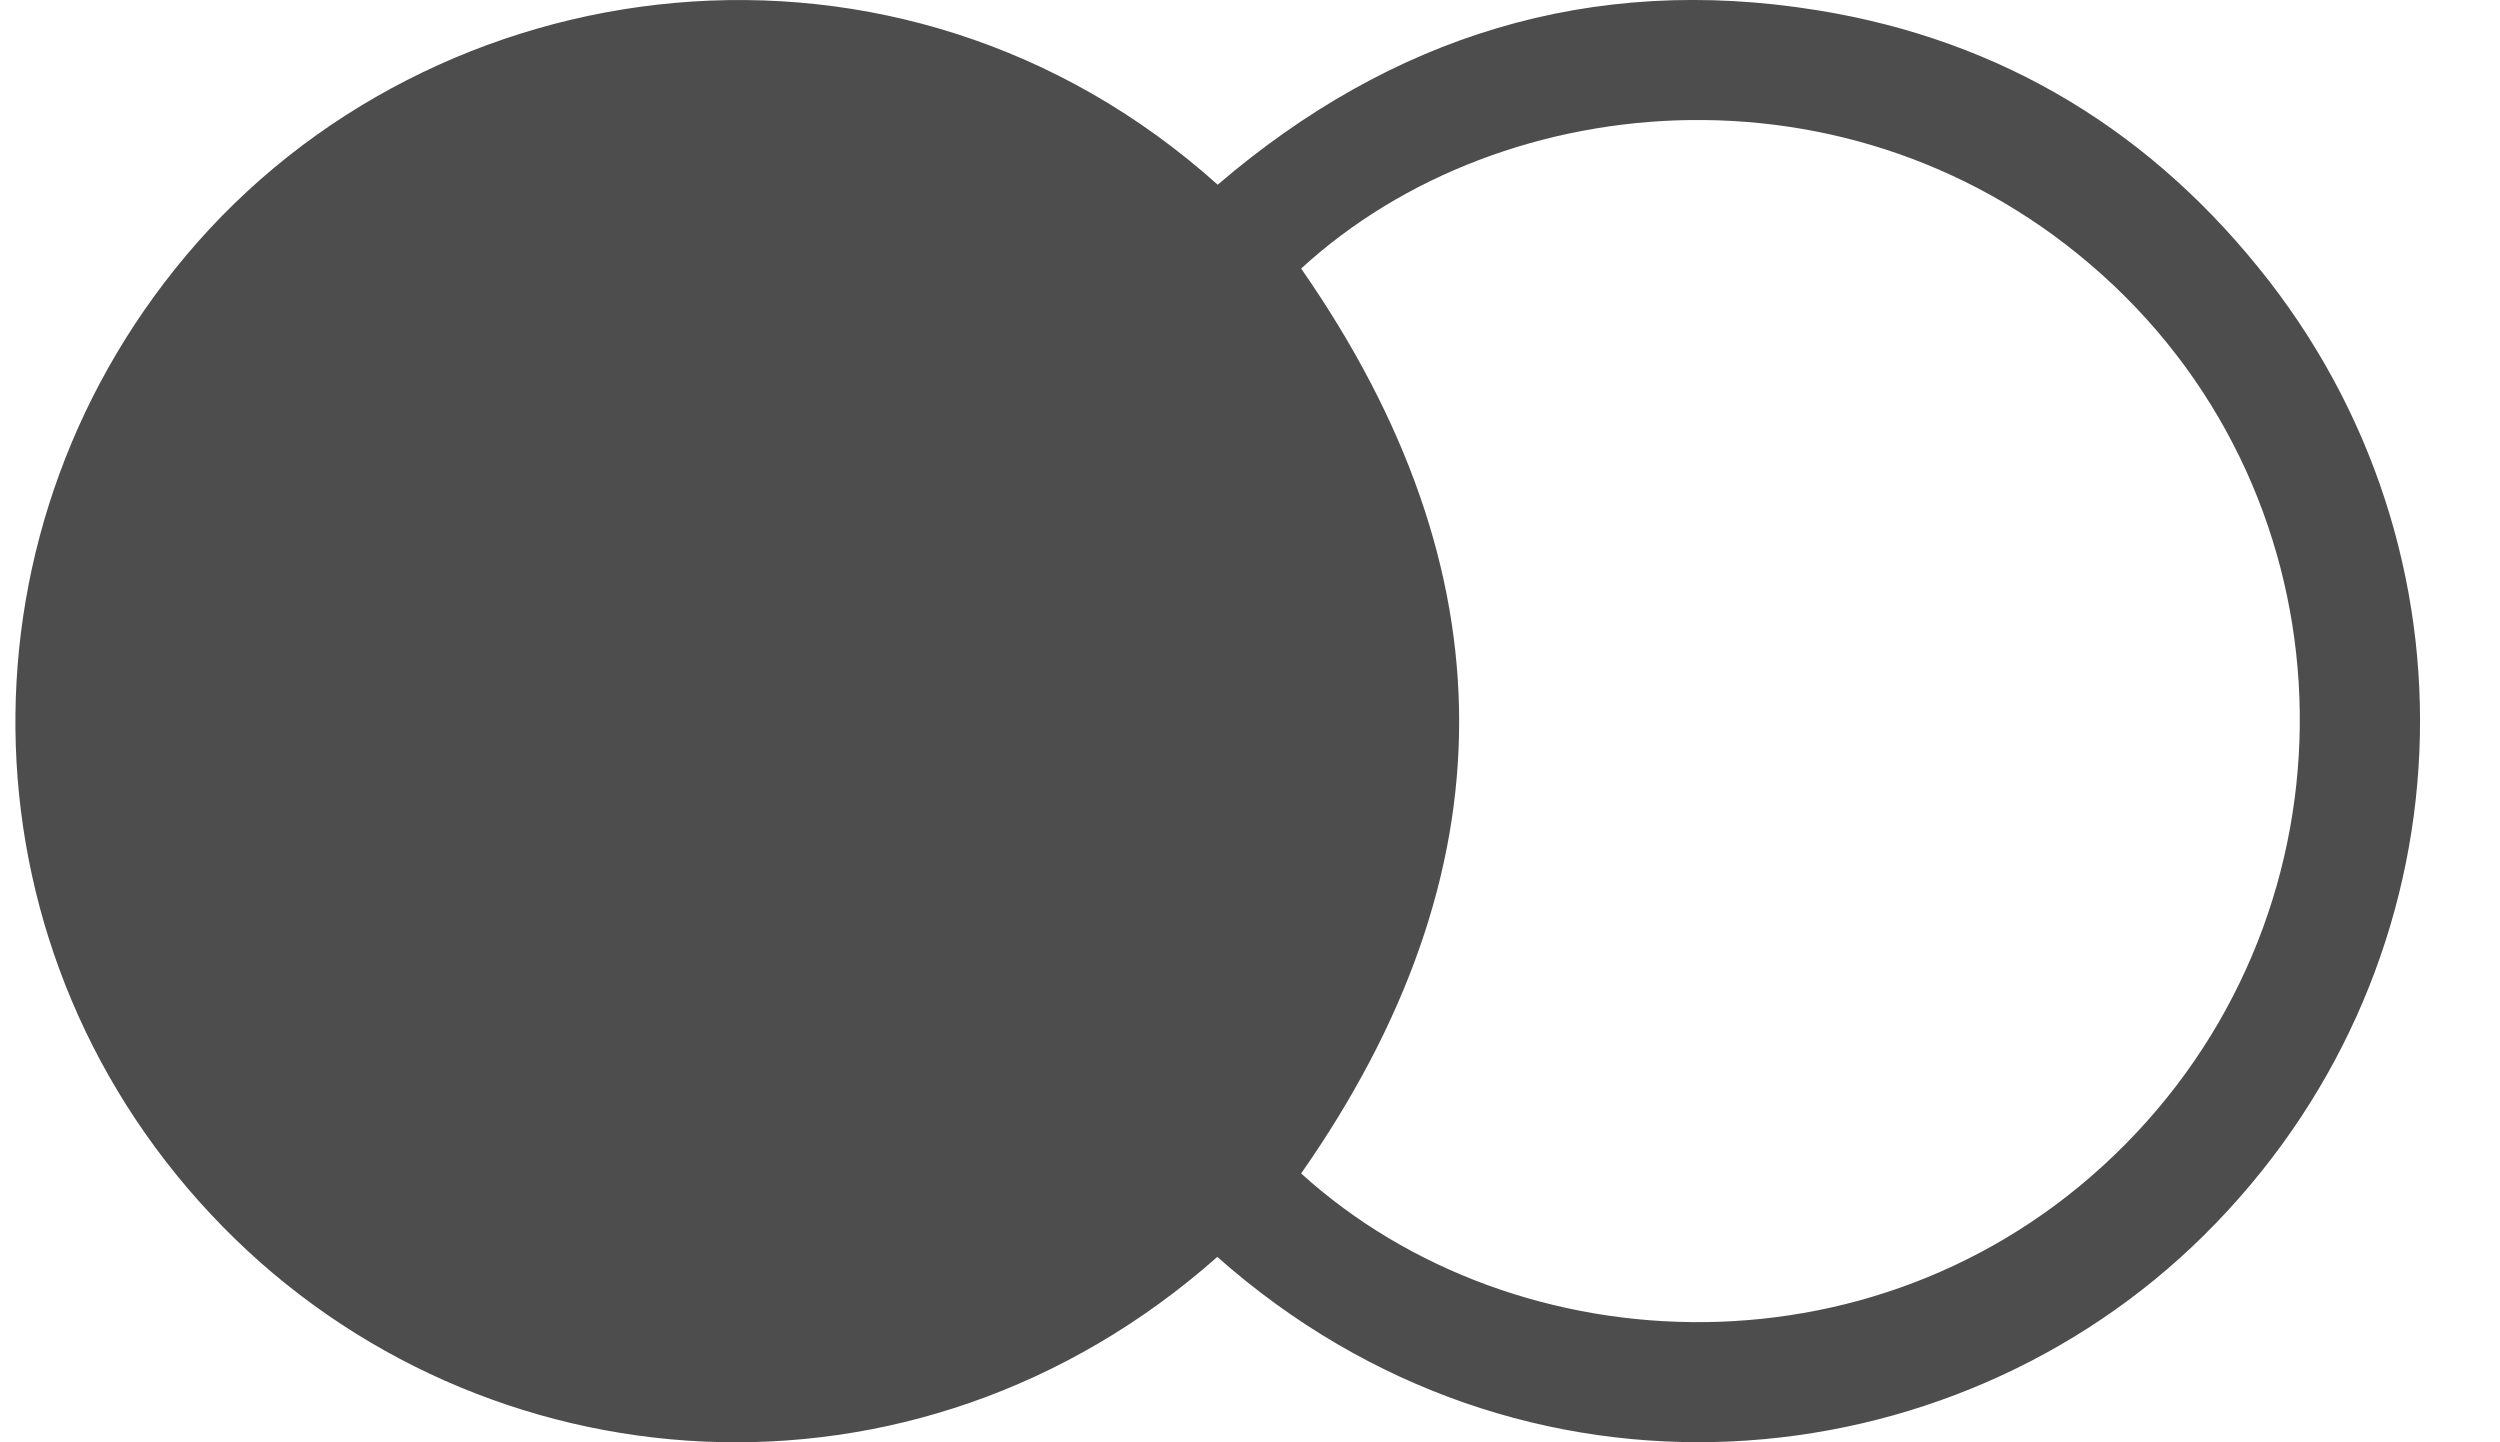 <svg width="26" height="15" viewBox="0 0 26 15" fill="none" xmlns="http://www.w3.org/2000/svg">
<g opacity="0.8">
<path d="M12.66 13.072C9.506 15.865 5.008 15.504 2.317 12.758C-0.436 9.95 -0.542 5.609 1.933 2.66C4.501 -0.404 9.36 -1.044 12.664 1.921C14.467 0.377 16.541 -0.275 18.897 0.106C20.83 0.417 22.401 1.379 23.599 2.923C25.909 5.904 25.657 10.138 22.923 12.845C20.292 15.453 15.837 15.885 12.66 13.072ZM13.532 2.793C15.723 5.943 15.723 9.07 13.532 12.204C15.775 14.239 19.64 14.392 22.102 11.902C24.569 9.412 24.514 5.37 21.988 2.974C19.427 0.546 15.633 0.861 13.532 2.793Z" fill="#212121"/>
</g>
</svg>
